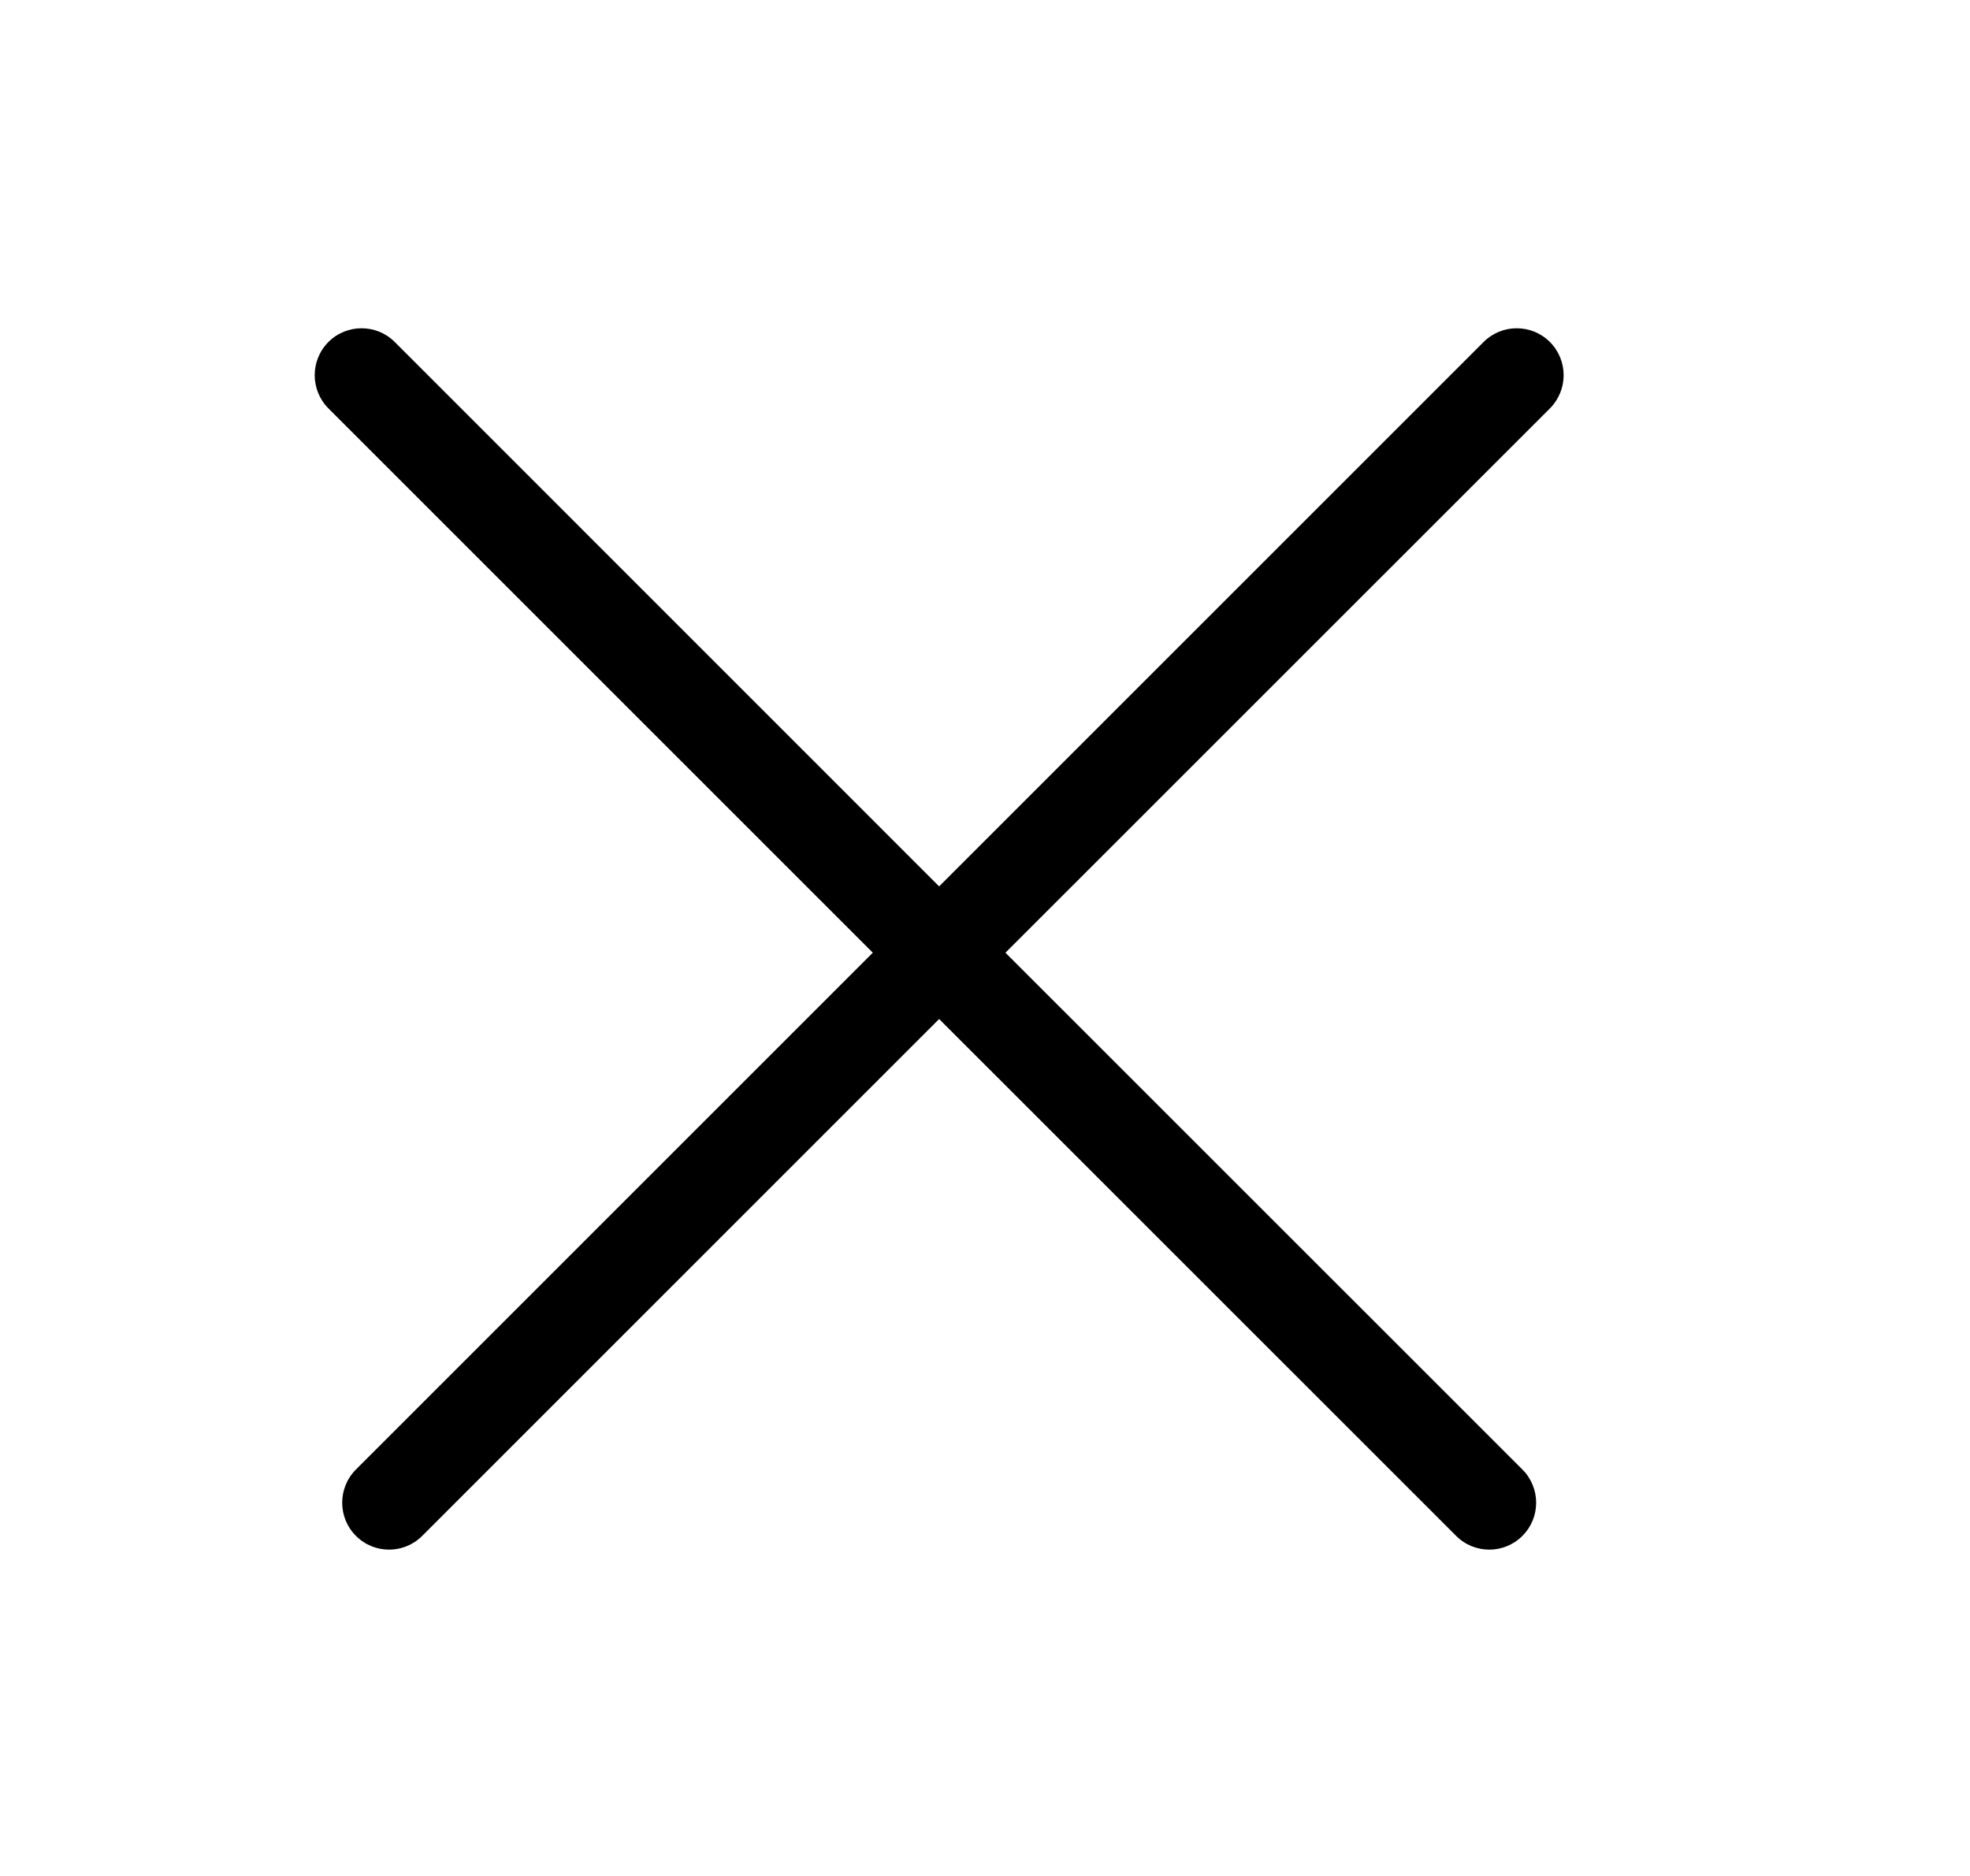 <svg width="21" height="20" viewBox="0 0 21 20" fill="none" xmlns="http://www.w3.org/2000/svg">
<path fill-rule="evenodd" clip-rule="evenodd" d="M16.522 3.646C16.717 3.842 16.717 4.158 16.522 4.354L10.718 10.157L16.229 15.667C16.424 15.863 16.424 16.179 16.229 16.374C16.034 16.57 15.717 16.57 15.522 16.374L10.011 10.864L4.501 16.374C4.306 16.57 3.989 16.57 3.794 16.374C3.599 16.179 3.599 15.863 3.794 15.667L9.304 10.157L3.501 4.354C3.306 4.158 3.306 3.842 3.501 3.646C3.696 3.451 4.013 3.451 4.208 3.646L10.011 9.45L15.815 3.646C16.01 3.451 16.326 3.451 16.522 3.646Z" fill="black"/>
</svg>

